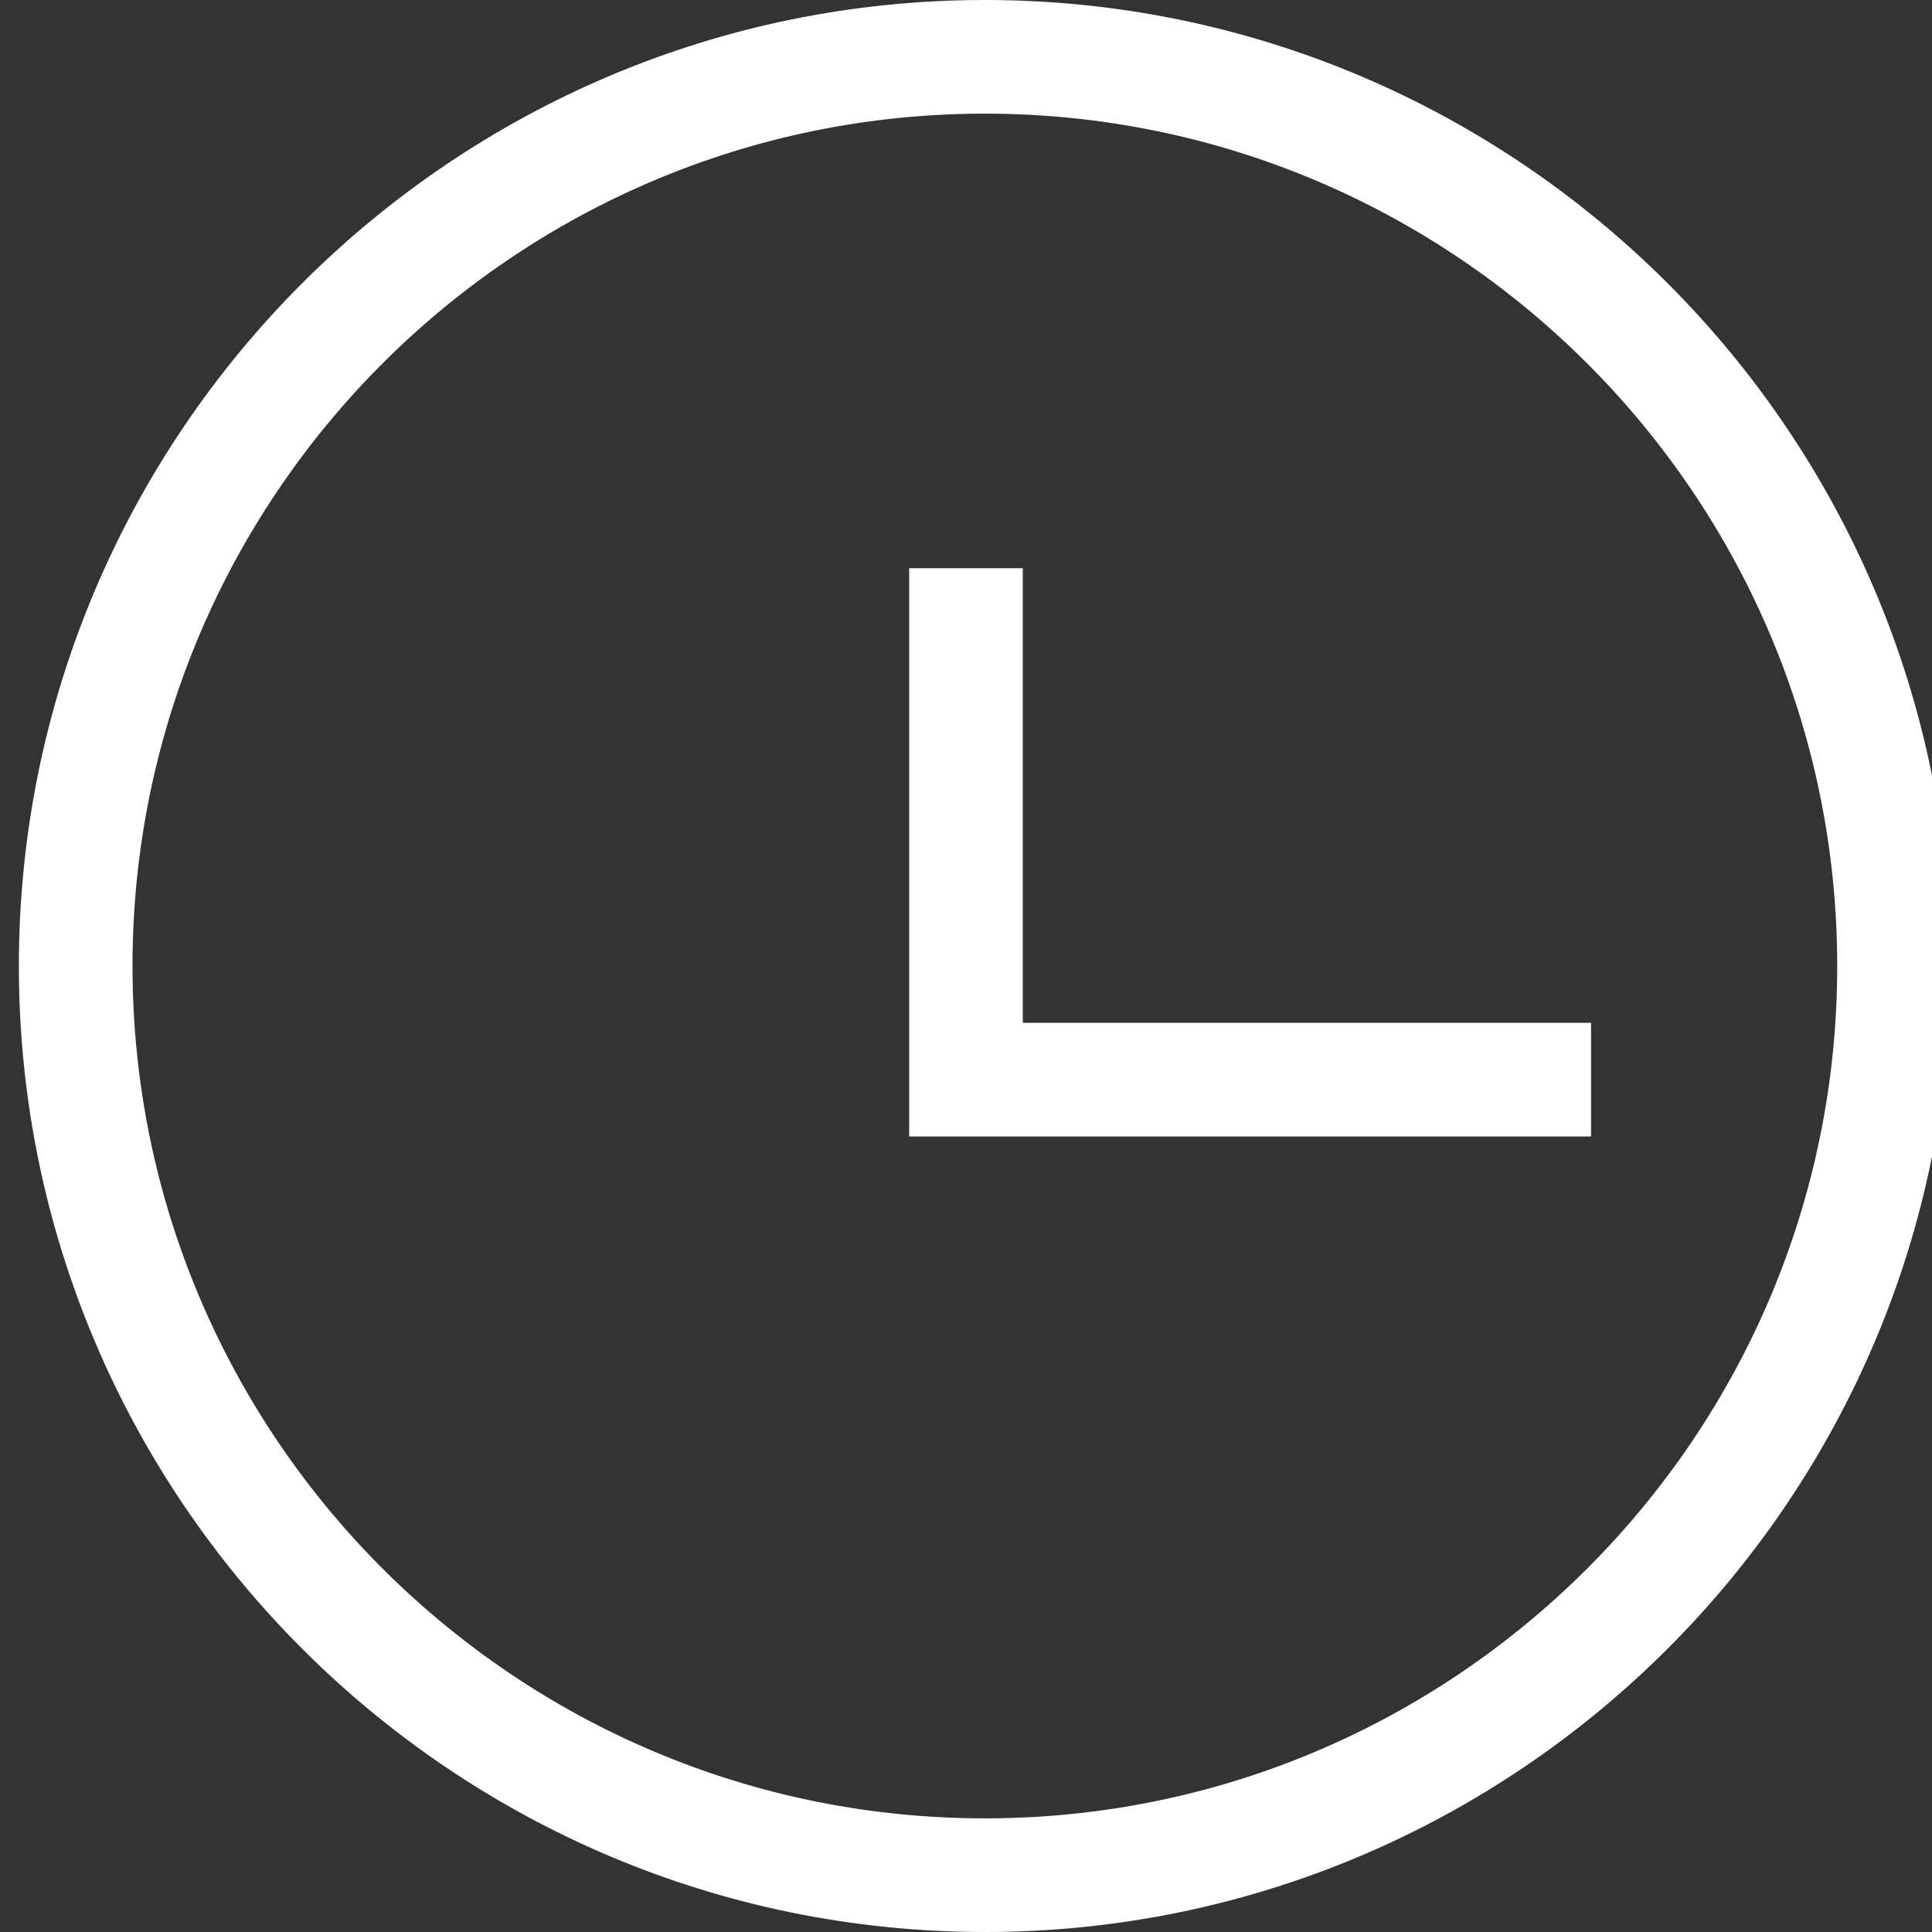 <svg xmlns="http://www.w3.org/2000/svg" width="17" height="17" viewBox="0 0 17 17"><rect x="0" y="0" width="17" height="17" fill="#333333" stroke="none"/><title>time</title><path fill="#fff" d="M8.666 0C3.98 0 .166 3.813.166 8.5S3.98 17 8.666 17s8.5-3.813 8.5-8.5c0-4.687-3.813-8.5-8.5-8.5zm0 16c-4.136 0-7.5-3.364-7.5-7.5S4.53 1 8.666 1s7.5 3.364 7.5 7.5-3.364 7.5-7.5 7.5zM14 9v1H8V5h1v4h5z"/></svg>